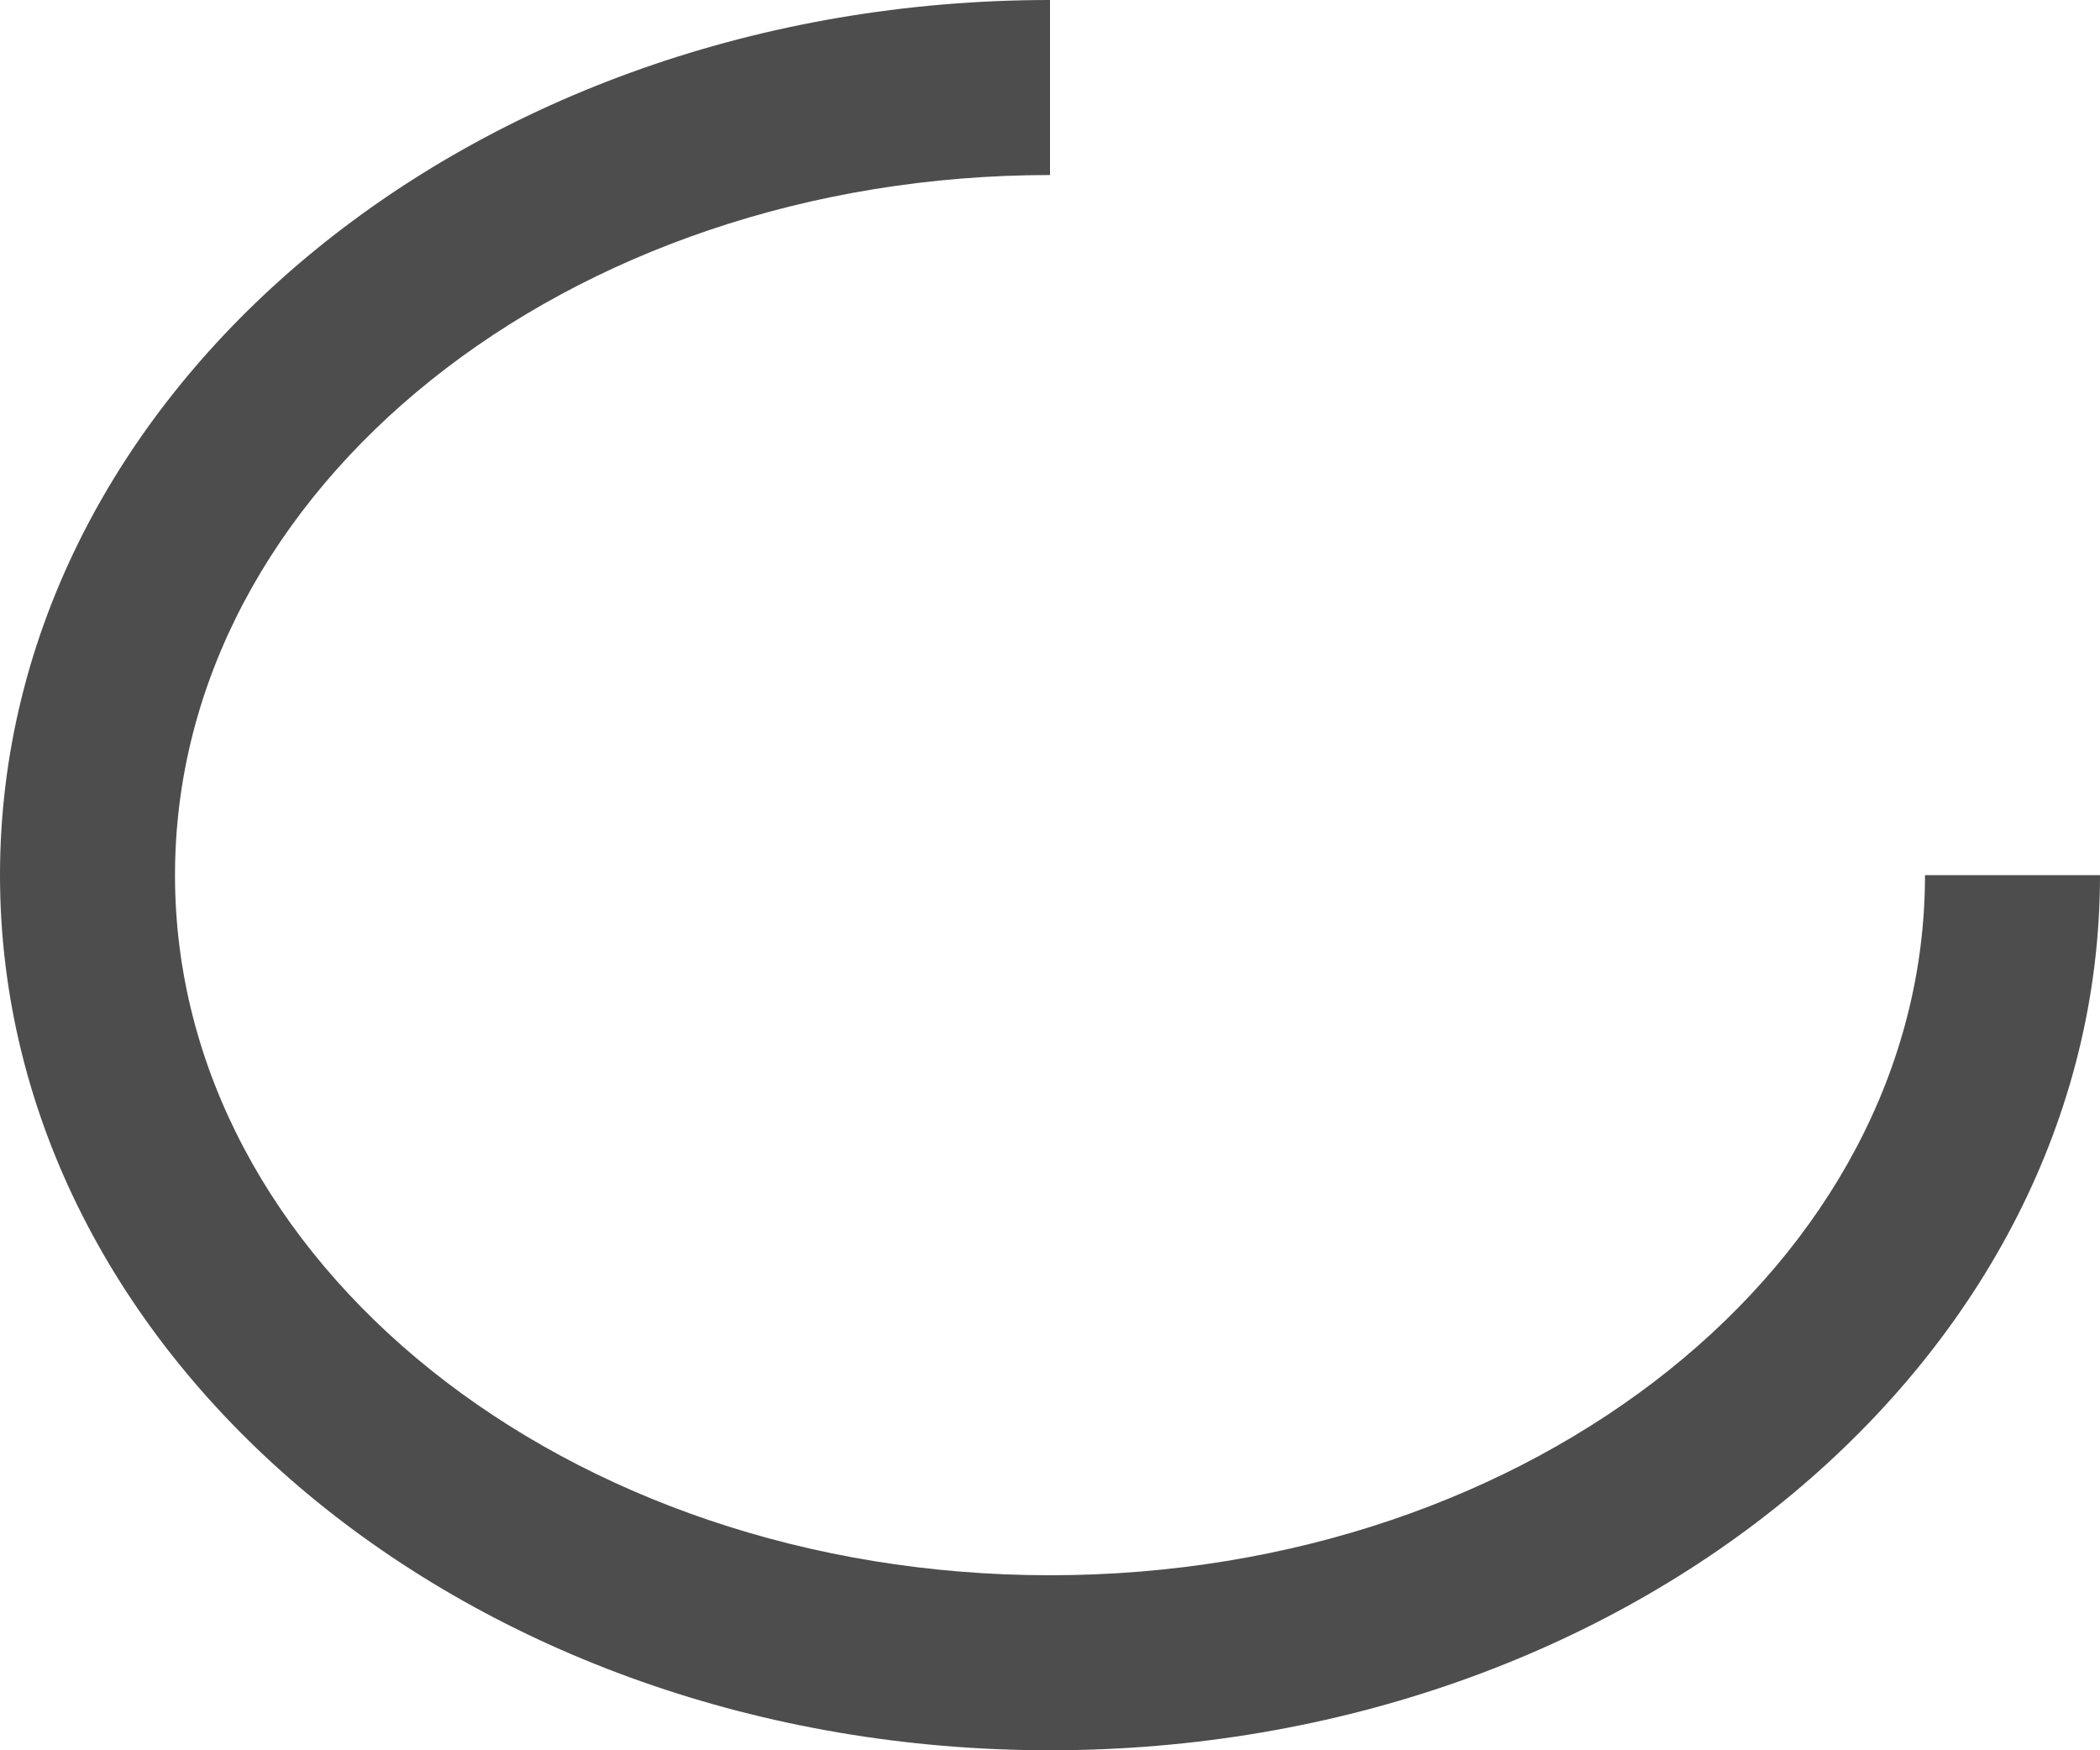 <?xml version="1.0" encoding="UTF-8"?>
<svg xmlns="http://www.w3.org/2000/svg" xmlns:xlink="http://www.w3.org/1999/xlink" width="12pt" height="10pt" viewBox="0 0 12 10" version="1.1">
<g id="surface1">
<path style=" stroke:none;fill-rule:nonzero;fill:rgb(30.196%,30.196%,30.196%);fill-opacity:1;" d="M 6 0 C 2.688 0 0 2.238 0 5 C 0 7.762 2.688 10 6 10 C 9.312 10 12 7.762 12 5 L 11 5 C 11 7.211 8.762 9 6 9 C 3.238 9 1 7.211 1 5 C 1 2.789 3.238 1 6 1 Z M 6 0 "/>
</g>
</svg>
